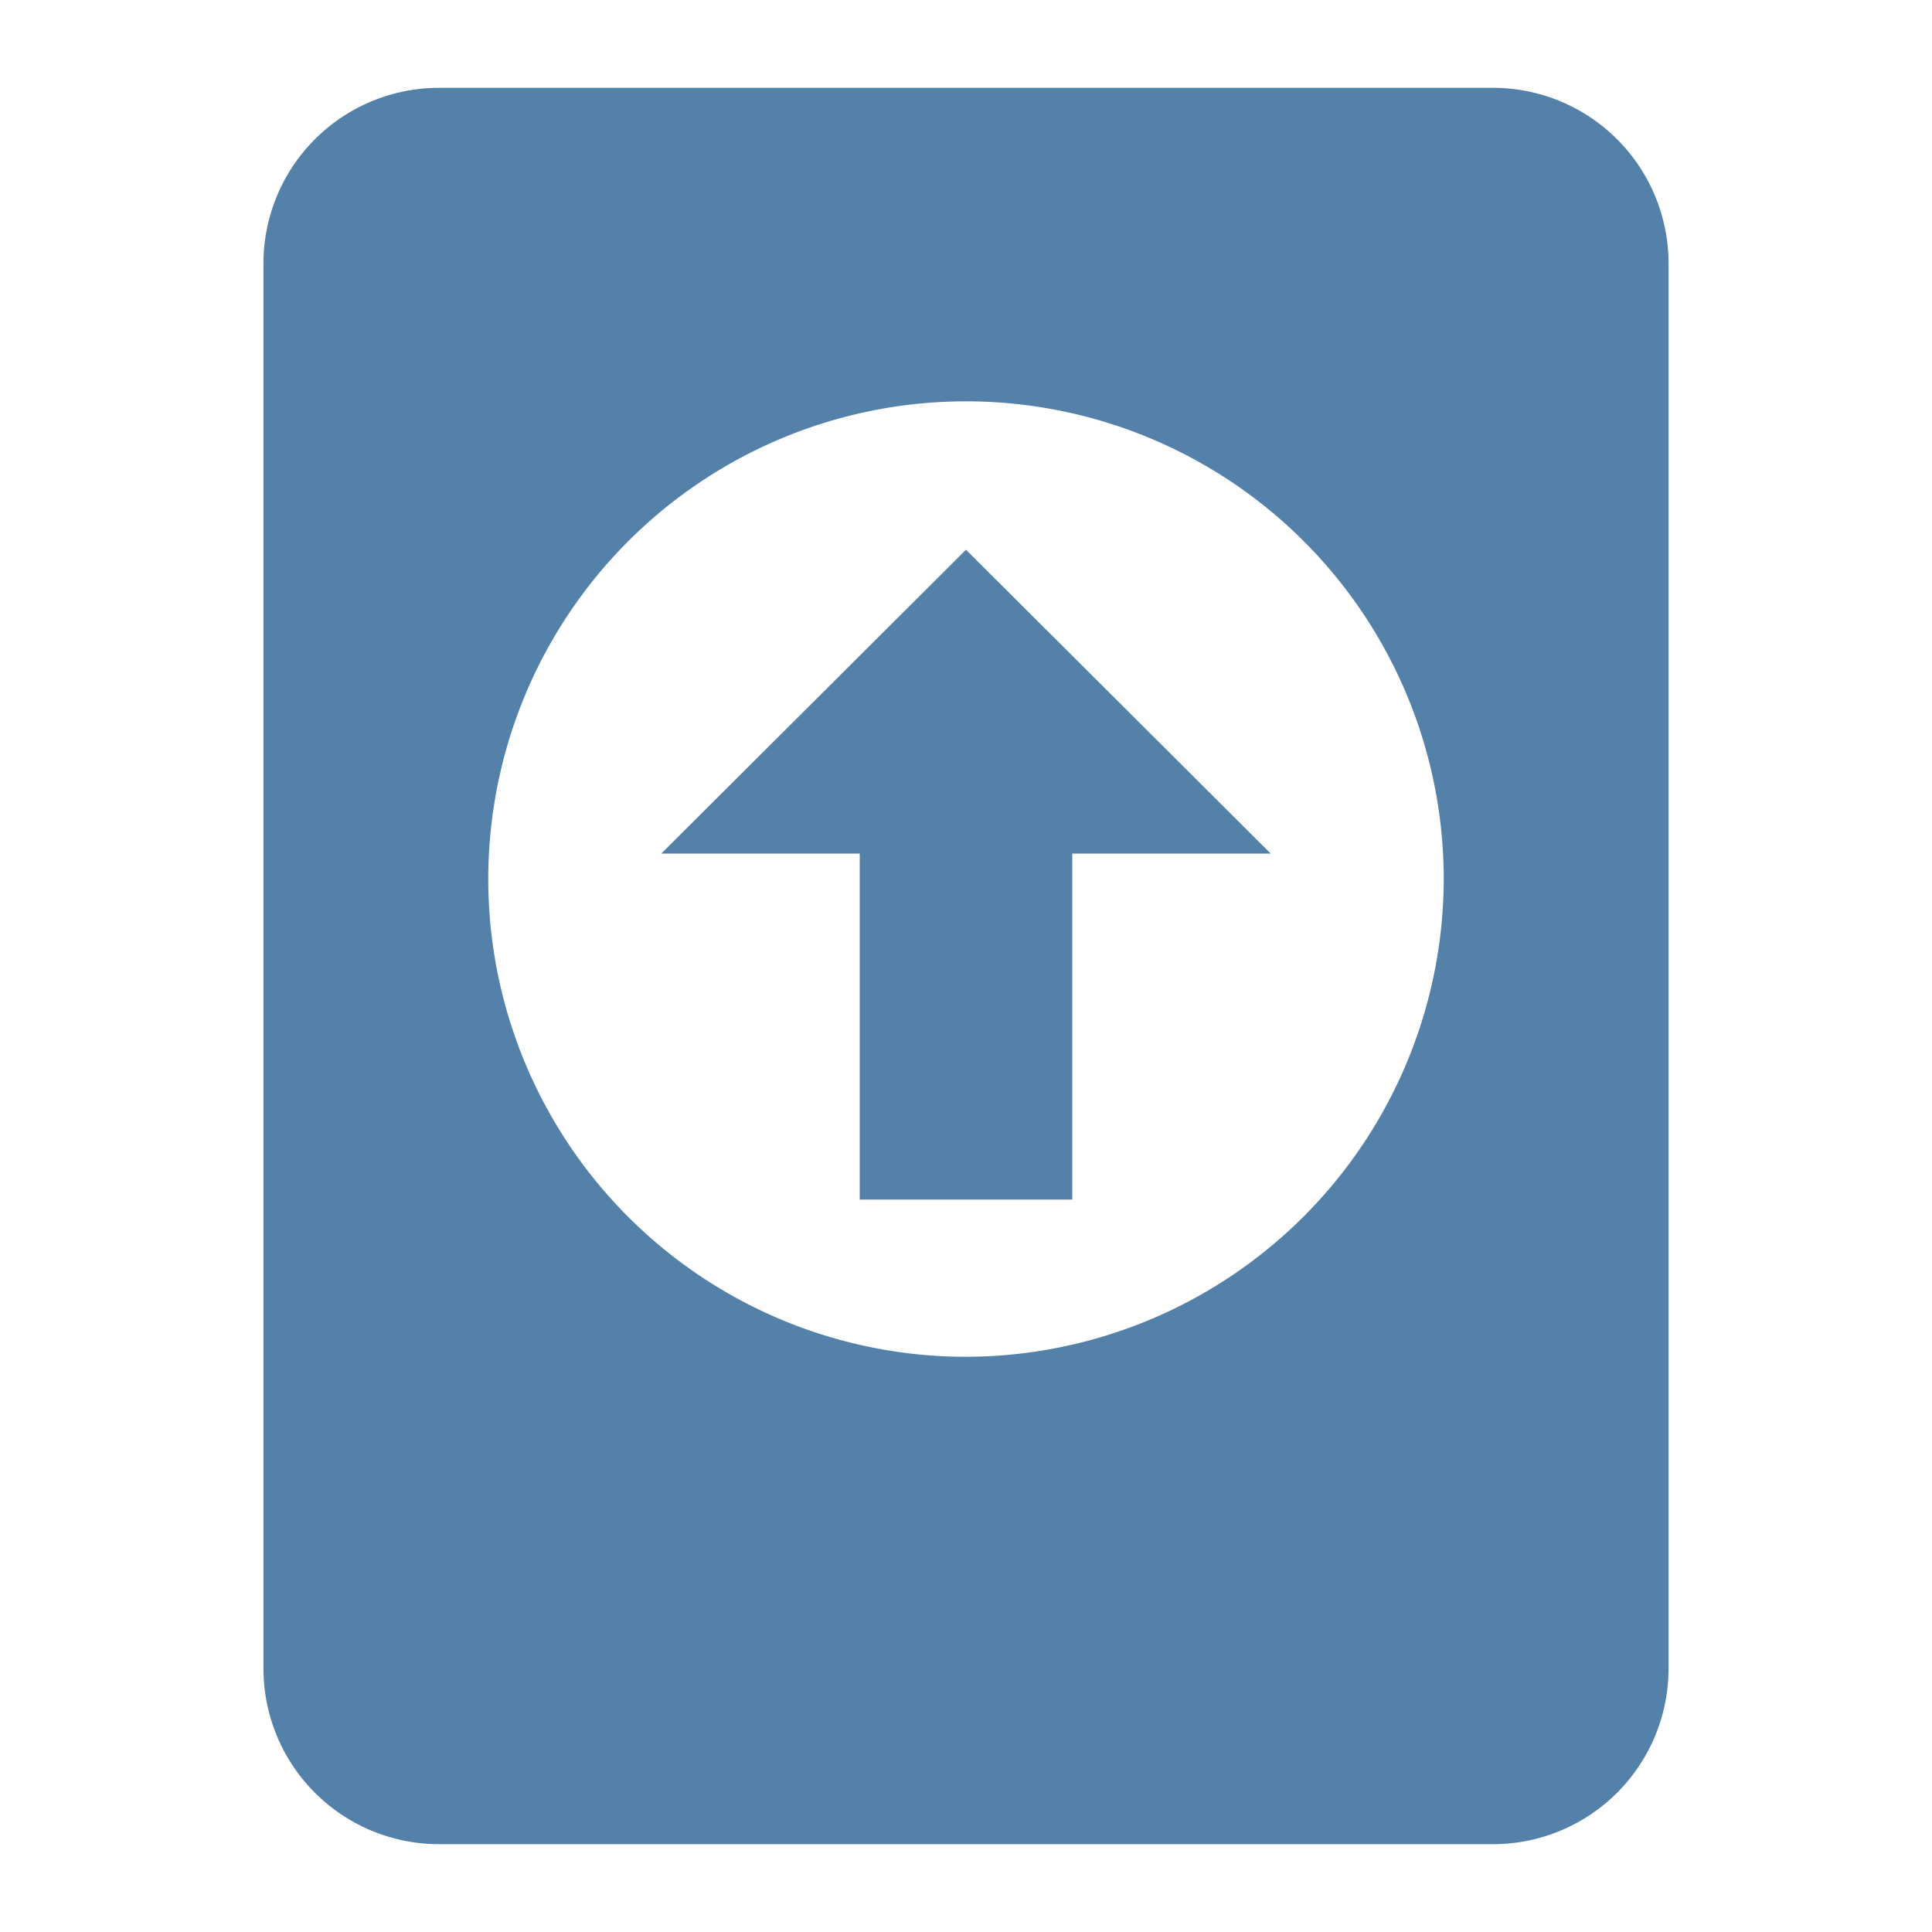 <svg xmlns="http://www.w3.org/2000/svg" viewBox="0 0 22 22"><defs><style>.cls-1{fill:#5381a9;}.cls-2{fill:none;}</style></defs><g id="Ebene_2" data-name="Ebene 2"><g id="Ebene_2-2" data-name="Ebene 2"><path class="cls-1" d="M17,1H5A2,2,0,0,0,3,3V19a2,2,0,0,0,2,2H17a2,2,0,0,0,2-2V3A2,2,0,0,0,17,1ZM11,15.45A5.44,5.44,0,1,1,16.44,10,5.45,5.45,0,0,1,11,15.45ZM7.53,9.72H9.79v3.94h2.42V9.72h2.26L11,6.26Z"/></g><g id="Boxen_transparent" data-name="Boxen transparent"><rect class="cls-2" width="22" height="22"/></g></g></svg>